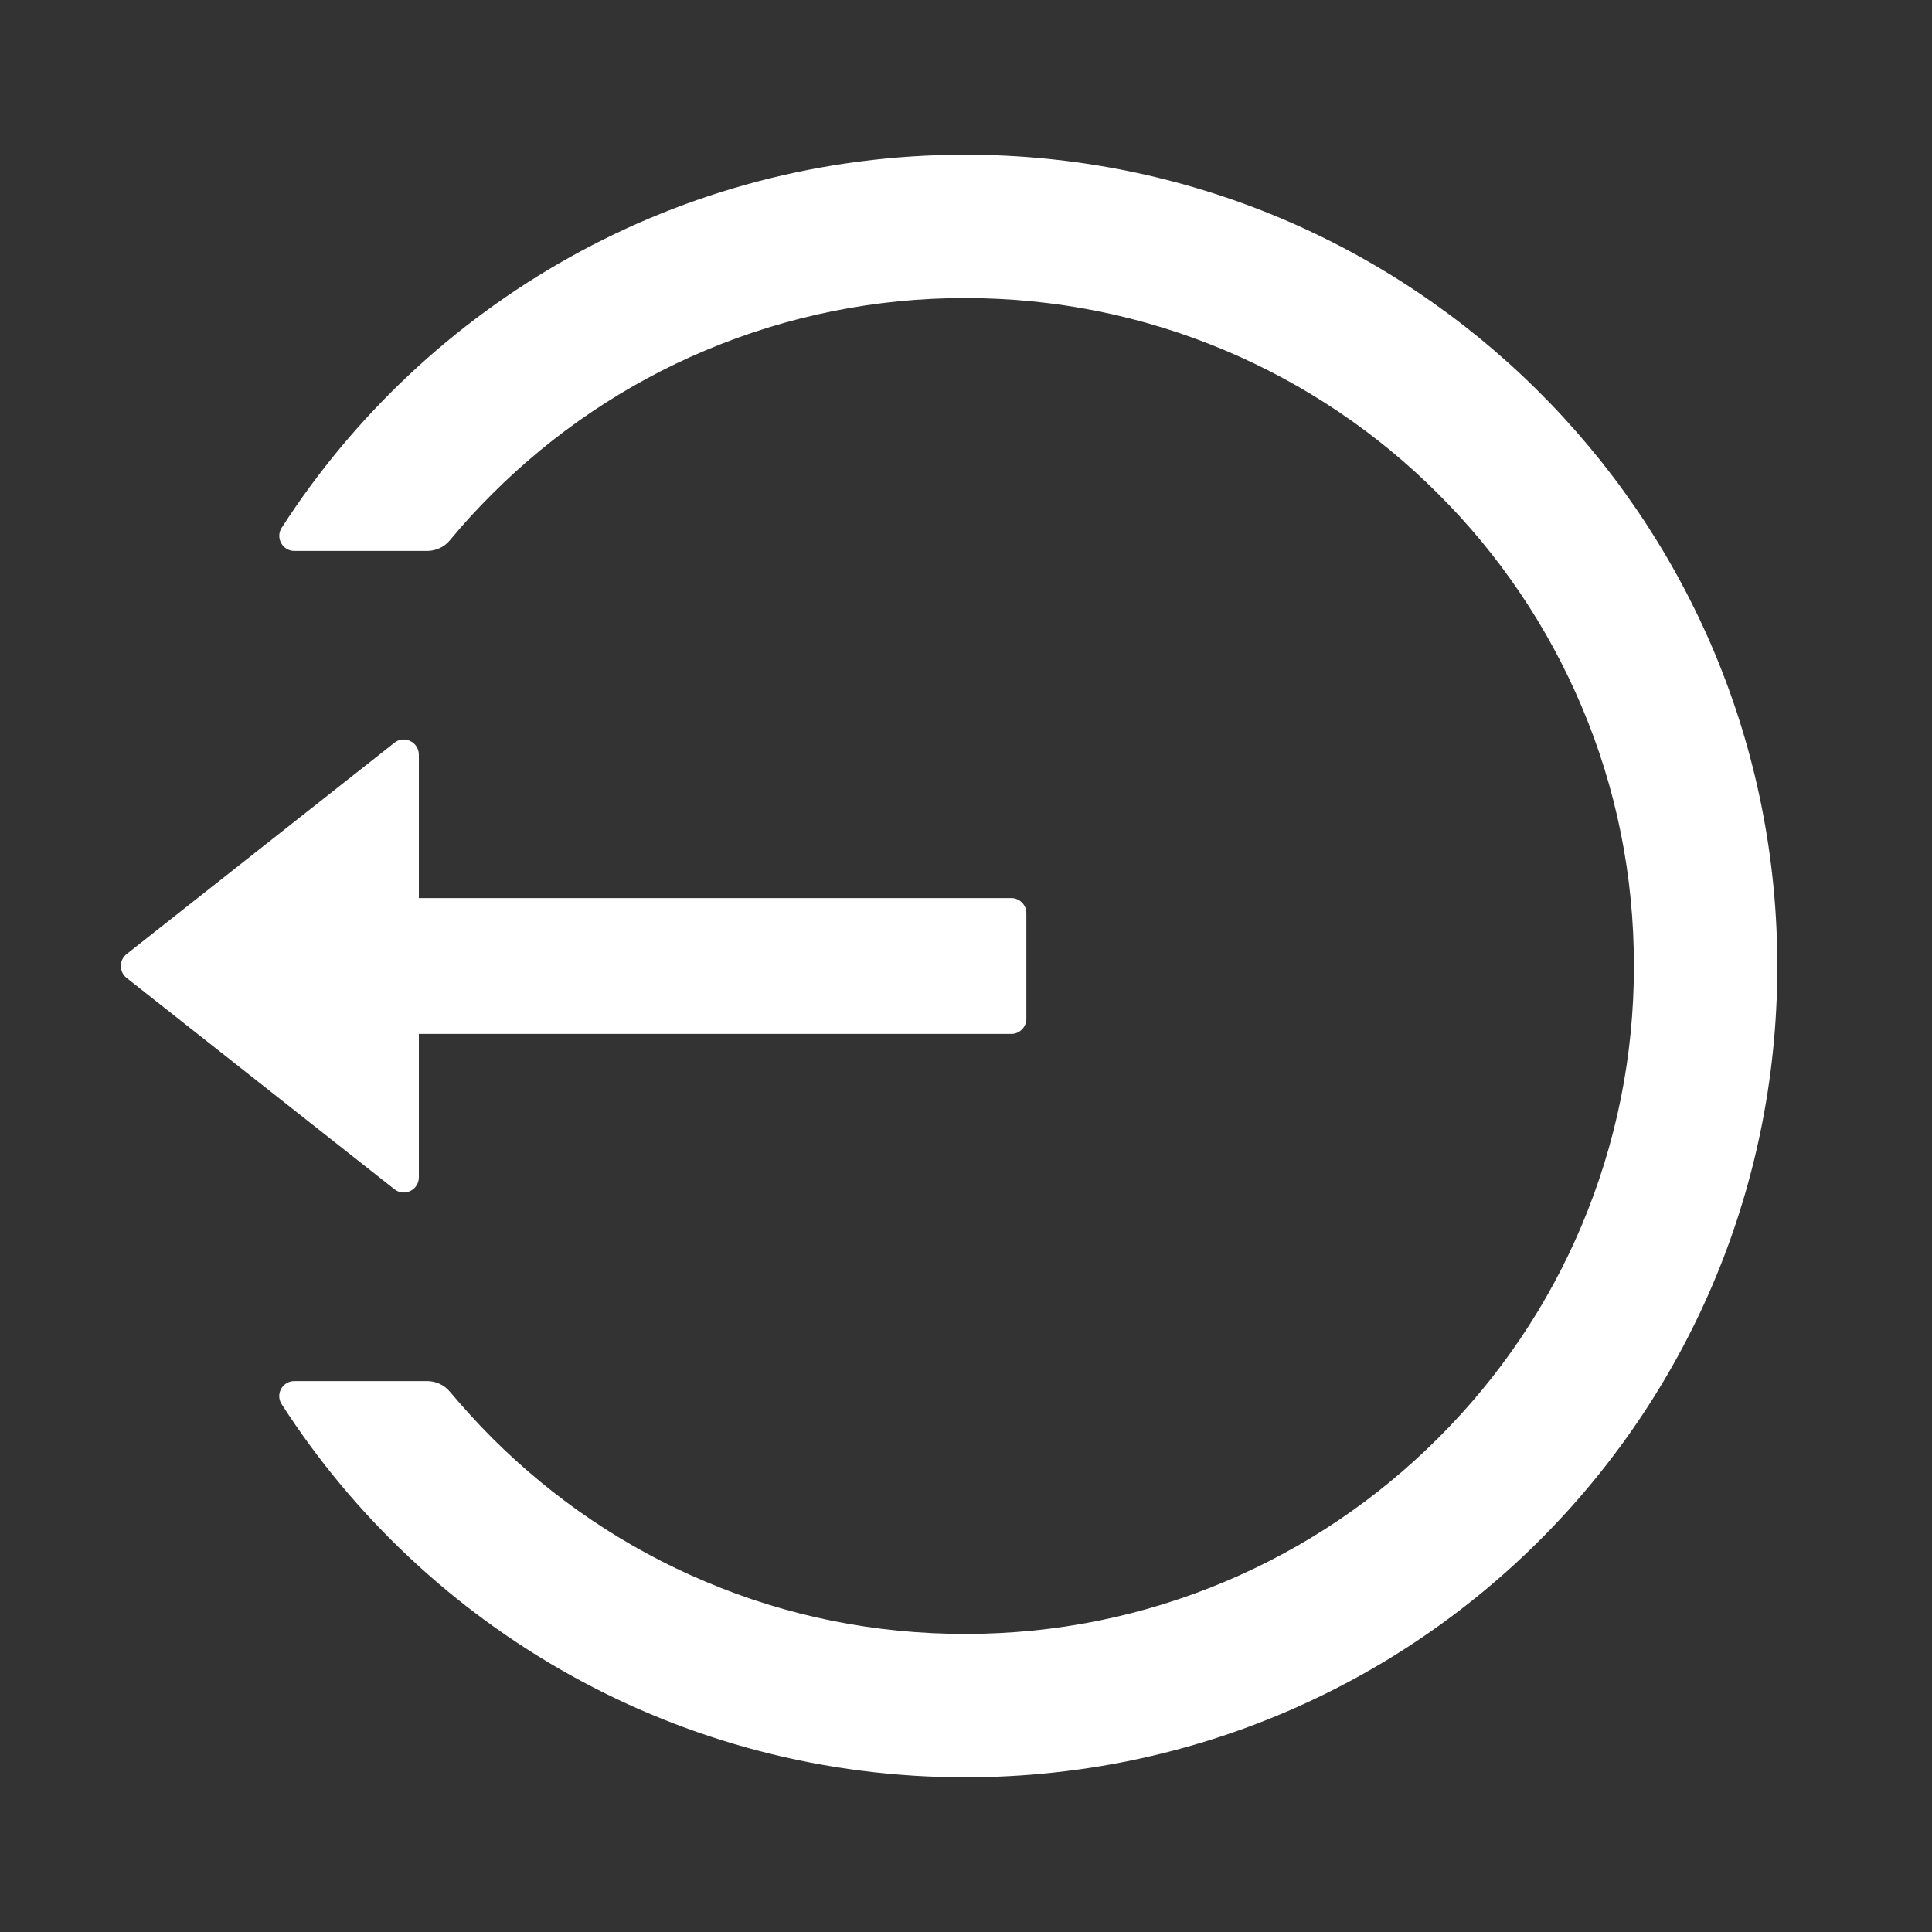 <svg width="25" height="25" viewBox="0 0 25 25" fill="none" xmlns="http://www.w3.org/2000/svg">
<rect x="0" y="0" width="25" height="25" fill="#333333" stroke="none"/>
<path d="M3.809 7.129L5.525 7.129C5.642 7.129 5.752 7.078 5.825 6.987C5.996 6.78 6.179 6.58 6.372 6.389C7.161 5.6 8.095 4.97 9.124 4.536C10.189 4.086 11.334 3.855 12.49 3.857C13.66 3.857 14.793 4.087 15.857 4.536C16.885 4.97 17.82 5.6 18.608 6.389C19.399 7.176 20.029 8.109 20.464 9.136C20.916 10.2 21.143 11.331 21.143 12.5C21.143 13.669 20.913 14.8 20.464 15.864C20.029 16.892 19.404 17.817 18.608 18.611C17.812 19.404 16.887 20.029 15.857 20.464C14.793 20.913 13.66 21.143 12.49 21.143C11.321 21.143 10.188 20.916 9.124 20.464C8.093 20.029 7.168 19.404 6.372 18.611C6.179 18.418 5.999 18.218 5.825 18.013C5.752 17.922 5.64 17.871 5.525 17.871L3.809 17.871C3.655 17.871 3.56 18.042 3.645 18.171C5.518 21.081 8.794 23.008 12.517 22.998C18.367 22.983 23.057 18.235 22.998 12.393C22.939 6.643 18.257 2.002 12.49 2.002C8.777 2.002 5.515 3.926 3.645 6.829C3.562 6.958 3.655 7.129 3.809 7.129ZM1.638 12.654L5.103 15.388C5.232 15.491 5.42 15.398 5.42 15.234L5.42 13.379L13.086 13.379C13.193 13.379 13.281 13.291 13.281 13.184L13.281 11.816C13.281 11.709 13.193 11.621 13.086 11.621L5.42 11.621L5.42 9.766C5.42 9.602 5.229 9.509 5.103 9.612L1.638 12.346C1.615 12.364 1.596 12.388 1.583 12.414C1.57 12.441 1.563 12.47 1.563 12.5C1.563 12.53 1.57 12.559 1.583 12.585C1.596 12.612 1.615 12.636 1.638 12.654Z" fill="white"/>
</svg>
